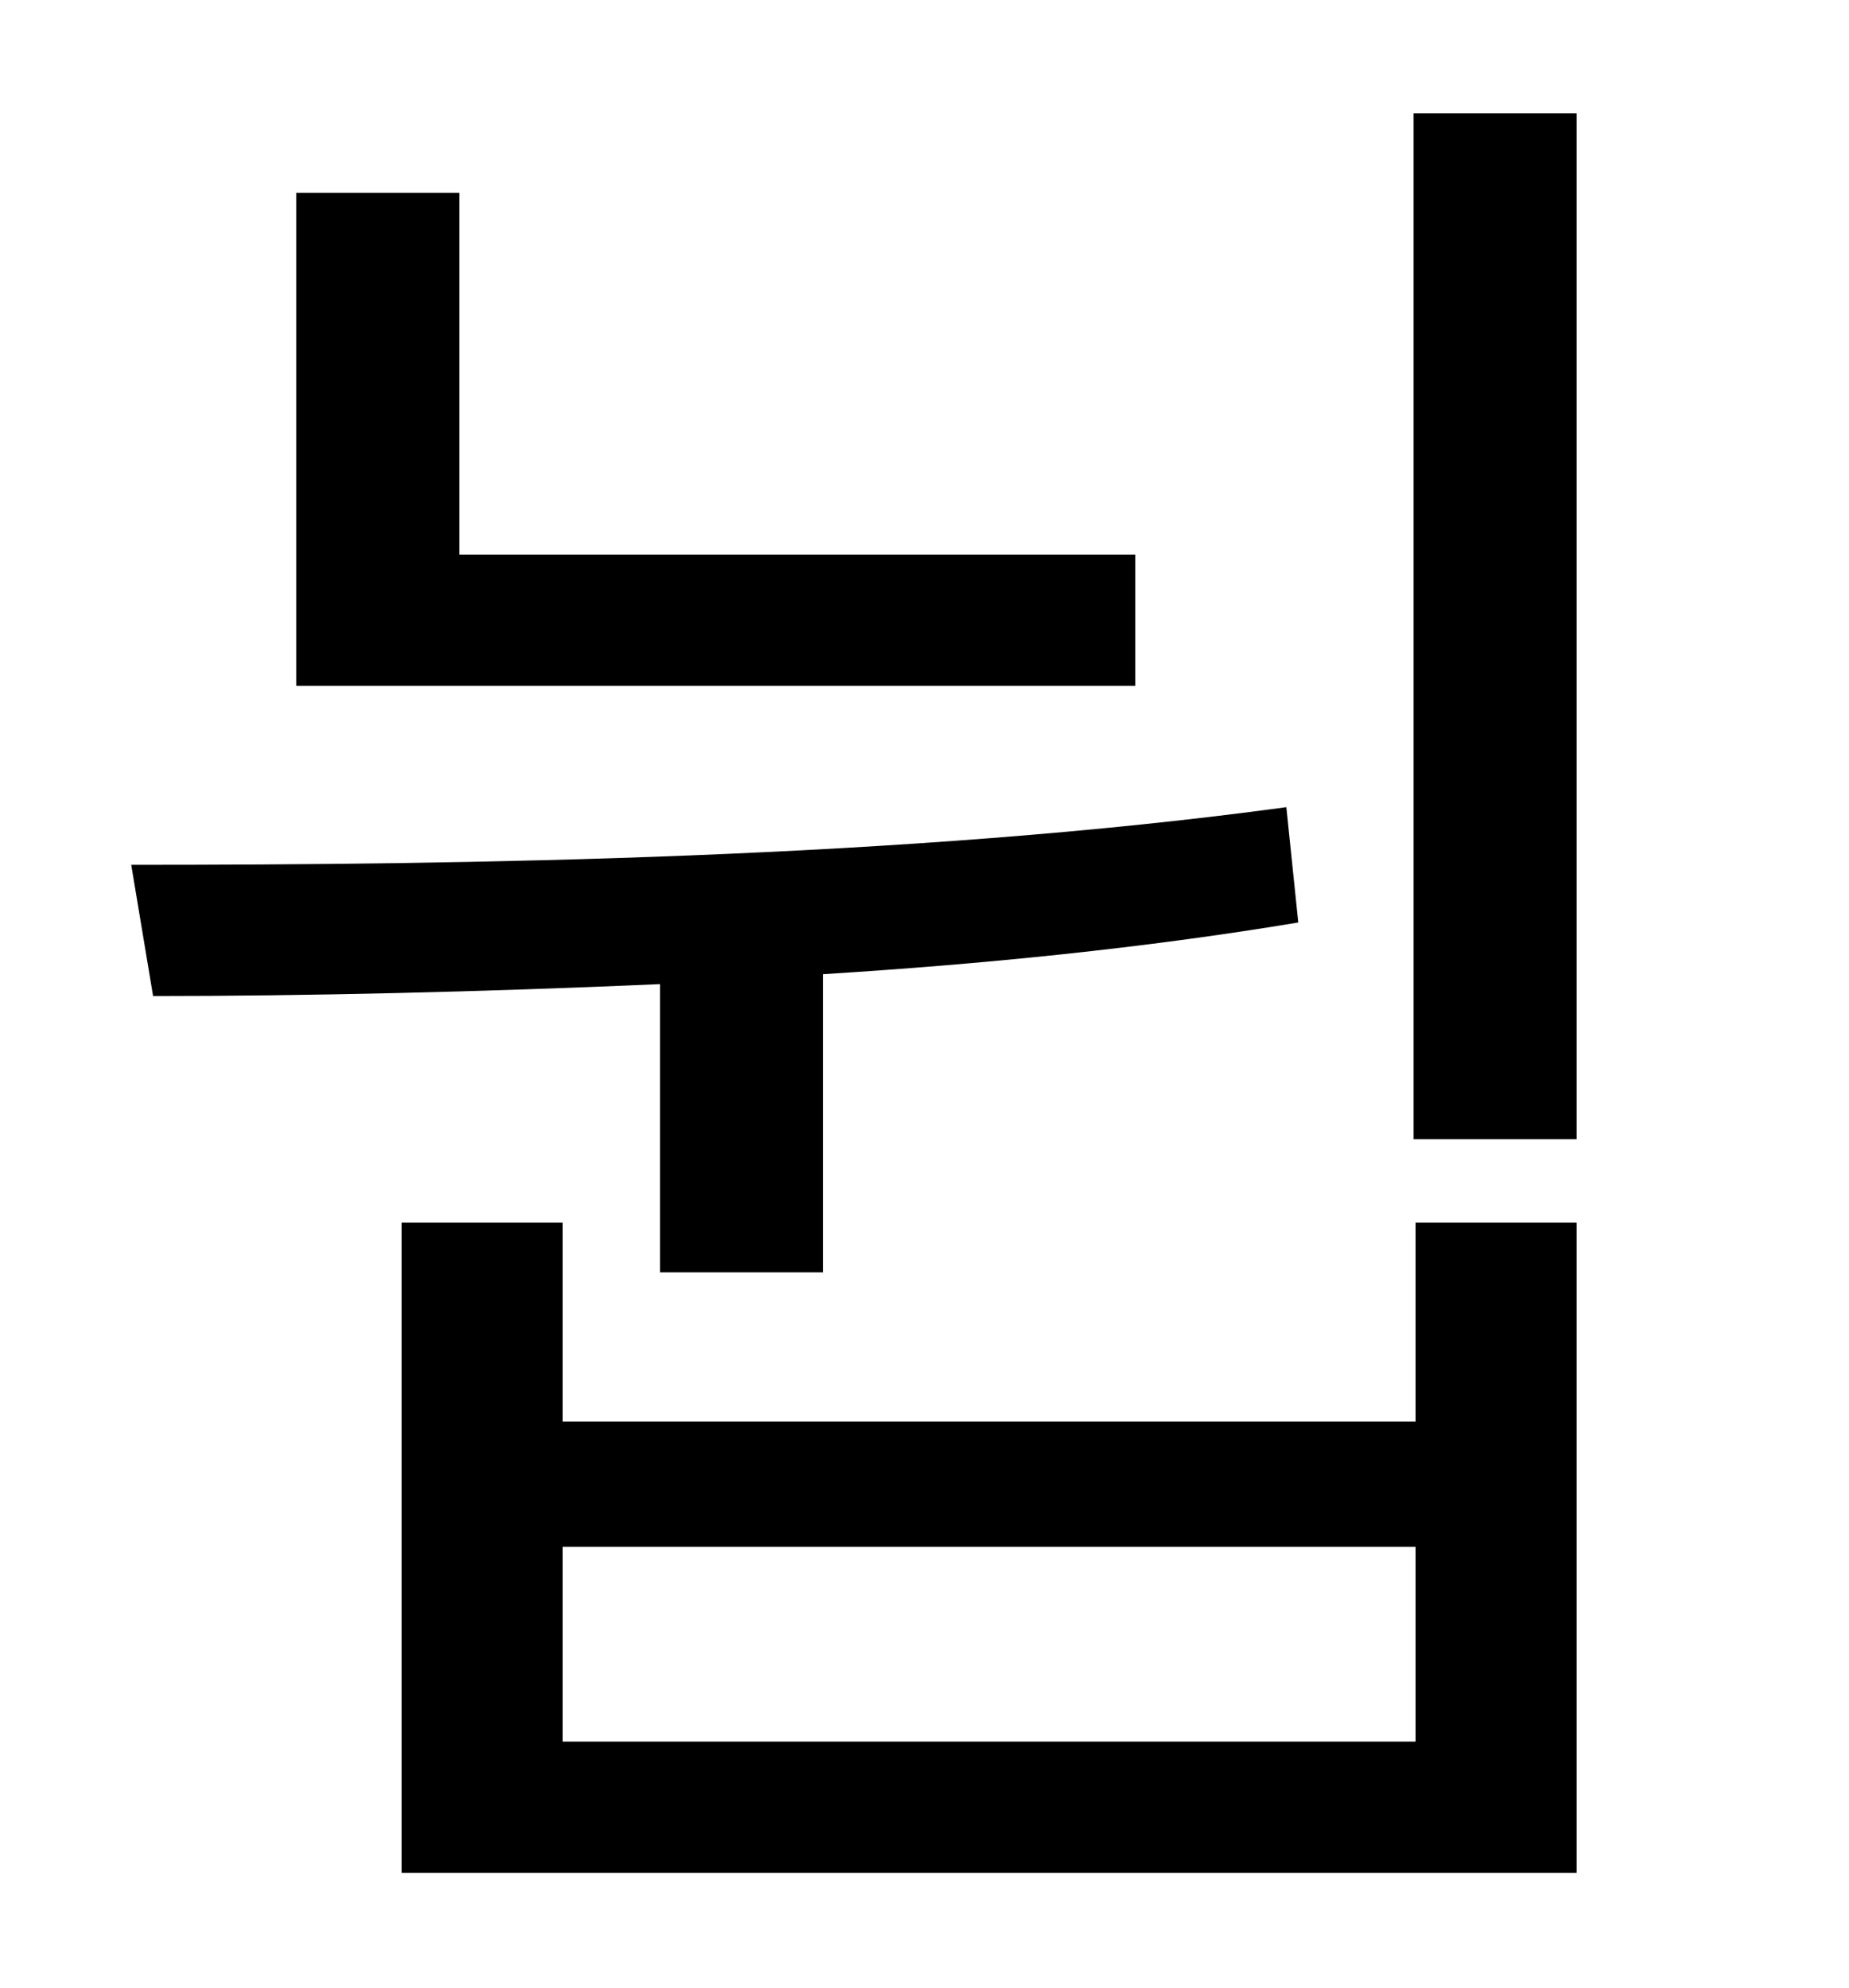 <?xml version="1.0" standalone="no"?>
<!DOCTYPE svg PUBLIC "-//W3C//DTD SVG 1.1//EN" "http://www.w3.org/Graphics/SVG/1.1/DTD/svg11.dtd" >
<svg xmlns="http://www.w3.org/2000/svg" xmlns:xlink="http://www.w3.org/1999/xlink" version="1.1" viewBox="-10 0 930 1000">
   <path fill="currentColor"
d="M561 279v66h-422v-248h82v182h340zM322 640v-145c-91 4 -179 6 -255 6l-11 -66c167 0 390 -3 581 -29l6 58c-78 13 -159 21 -239 26v150h-82zM702 876v-98h-429v98h429zM702 715v-100h81v327h-591v-327h81v100h429zM701 57h82v516h-82v-516z" />
</svg>
